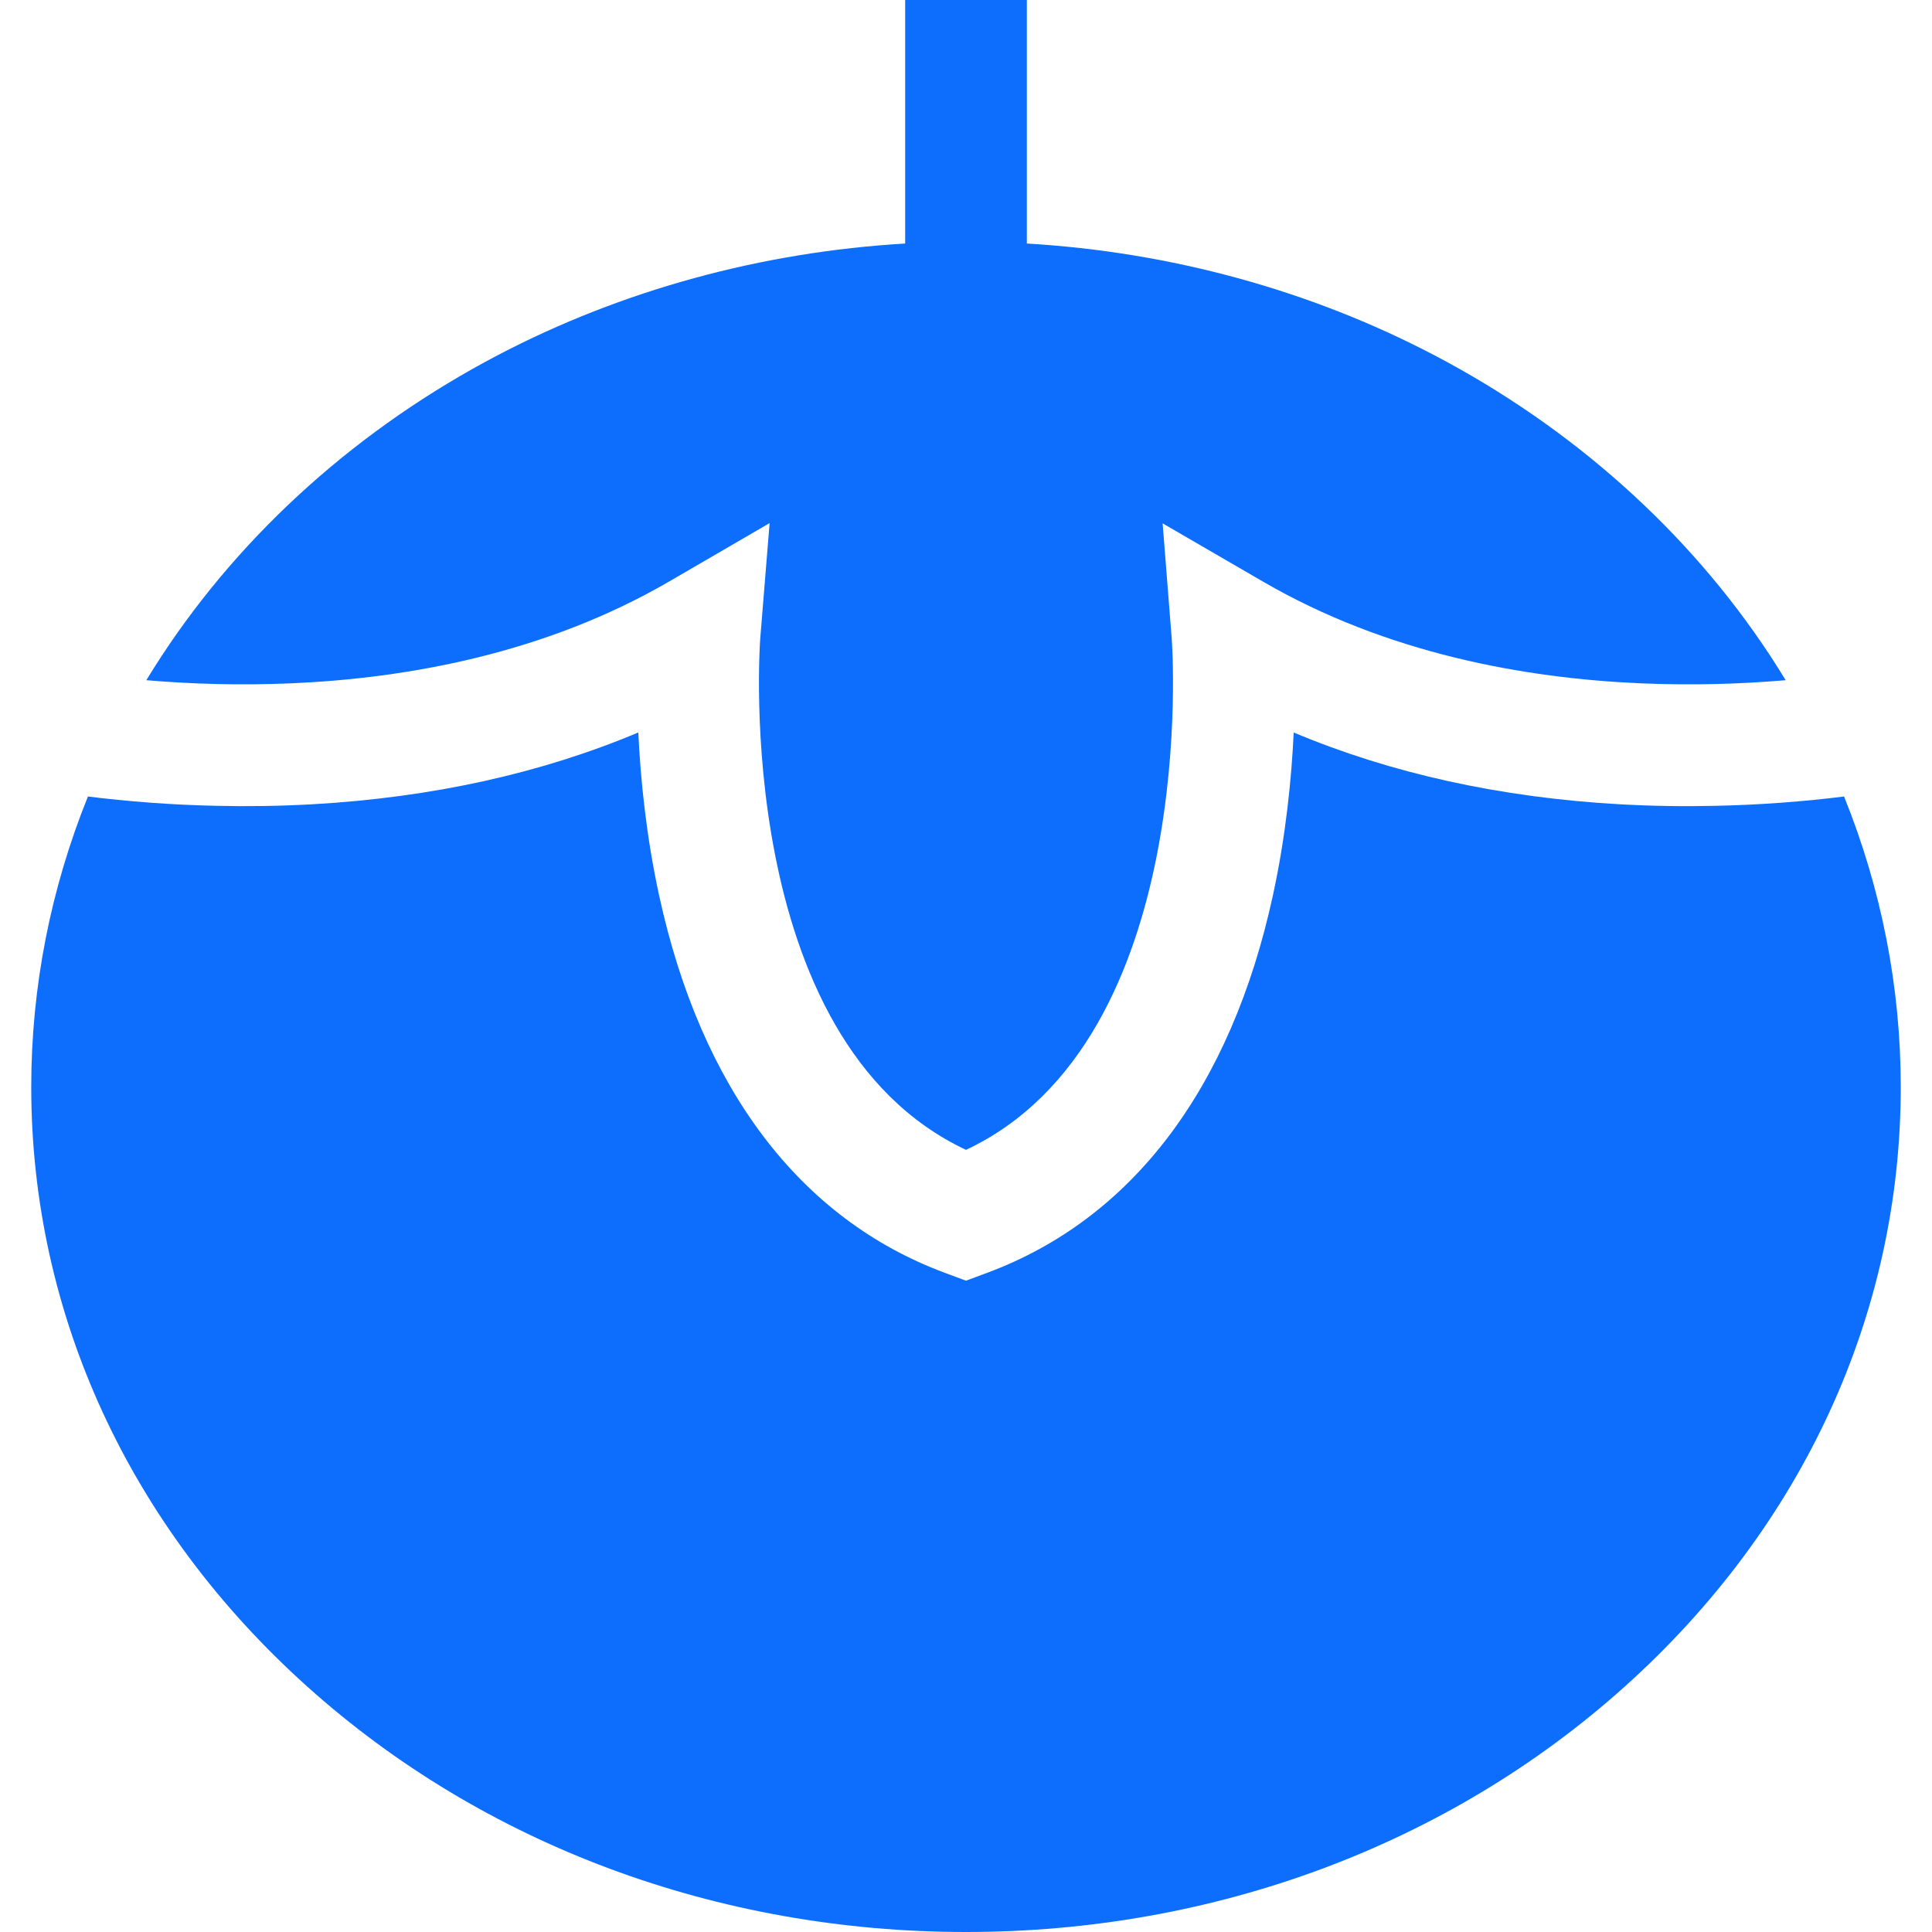 <!DOCTYPE svg PUBLIC "-//W3C//DTD SVG 1.1//EN" "http://www.w3.org/Graphics/SVG/1.1/DTD/svg11.dtd">
<!-- Uploaded to: SVG Repo, www.svgrepo.com, Transformed by: SVG Repo Mixer Tools -->
<svg fill="#0d6efd" height="800px" width="800px" version="1.1" id="Layer_1" xmlns="http://www.w3.org/2000/svg" xmlns:xlink="http://www.w3.org/1999/xlink" viewBox="0 0 512 512" xml:space="preserve">
<g id="SVGRepo_bgCarrier" stroke-width="0"/>
<g id="SVGRepo_tracerCarrier" stroke-linecap="round" stroke-linejoin="round"/>
<g id="SVGRepo_iconCarrier"> <g> <g> <path d="M488.695,211.081c-4.988,0.623-10.62,1.204-16.768,1.655c-5.407,0.398-11.211,0.688-17.349,0.817 c-7.987,0.183-16.521,0.086-25.454-0.419c-31.591-1.795-60.506-8.18-86.282-19.015c-0.57,12.136-2.053,27.27-5.514,43.19 c-11.125,51.144-37.31,85.724-75.716,99.998L256,339.392l-5.622-2.085c-38.396-14.275-64.58-48.854-75.705-99.998 c-3.461-15.93-4.945-31.054-5.514-43.2c-25.776,10.846-54.691,17.231-86.293,19.026c-8.922,0.505-17.467,0.602-25.443,0.419 c-6.138-0.129-11.942-0.419-17.349-0.817c-6.148-0.451-11.781-1.032-16.768-1.655c-9.9,24.508-15.027,50.563-15.027,76.963 c0,60.152,25.991,116.605,73.19,158.957C128.173,488.922,190.161,512,256,512s127.827-23.078,174.532-64.999 c47.199-42.351,73.19-98.805,73.19-158.957C503.721,261.644,498.595,235.589,488.695,211.081z"/> </g> </g> <g> <g> <path d="M469.121,173.771c-21.616-32.903-52.401-60.442-89.023-79.64c-32.914-17.241-69.933-27.356-107.974-29.592V0h-32.247 v64.539c-38.041,2.236-75.06,12.351-107.974,29.592c-36.622,19.198-67.407,46.737-89.023,79.64 c-1.408,2.15-2.784,4.31-4.106,6.492c5.622,0.473,11.824,0.849,18.488,1.01c6.277,0.151,12.953,0.107,19.929-0.183 c30.774-1.333,67.278-7.901,100.095-26.959l26.668-15.5l-2.494,30.742c-0.086,1.075-7.6,106.136,54.541,135.352 c62.151-29.216,54.616-134.277,54.53-135.363l-2.419-30.667l26.593,15.436c32.828,19.069,69.342,25.626,100.116,26.959 c6.965,0.301,13.651,0.333,19.918,0.183c6.664-0.161,12.867-0.537,18.488-1.01C471.905,178.081,470.529,175.921,469.121,173.771z"/> </g> </g> </g>
</svg>